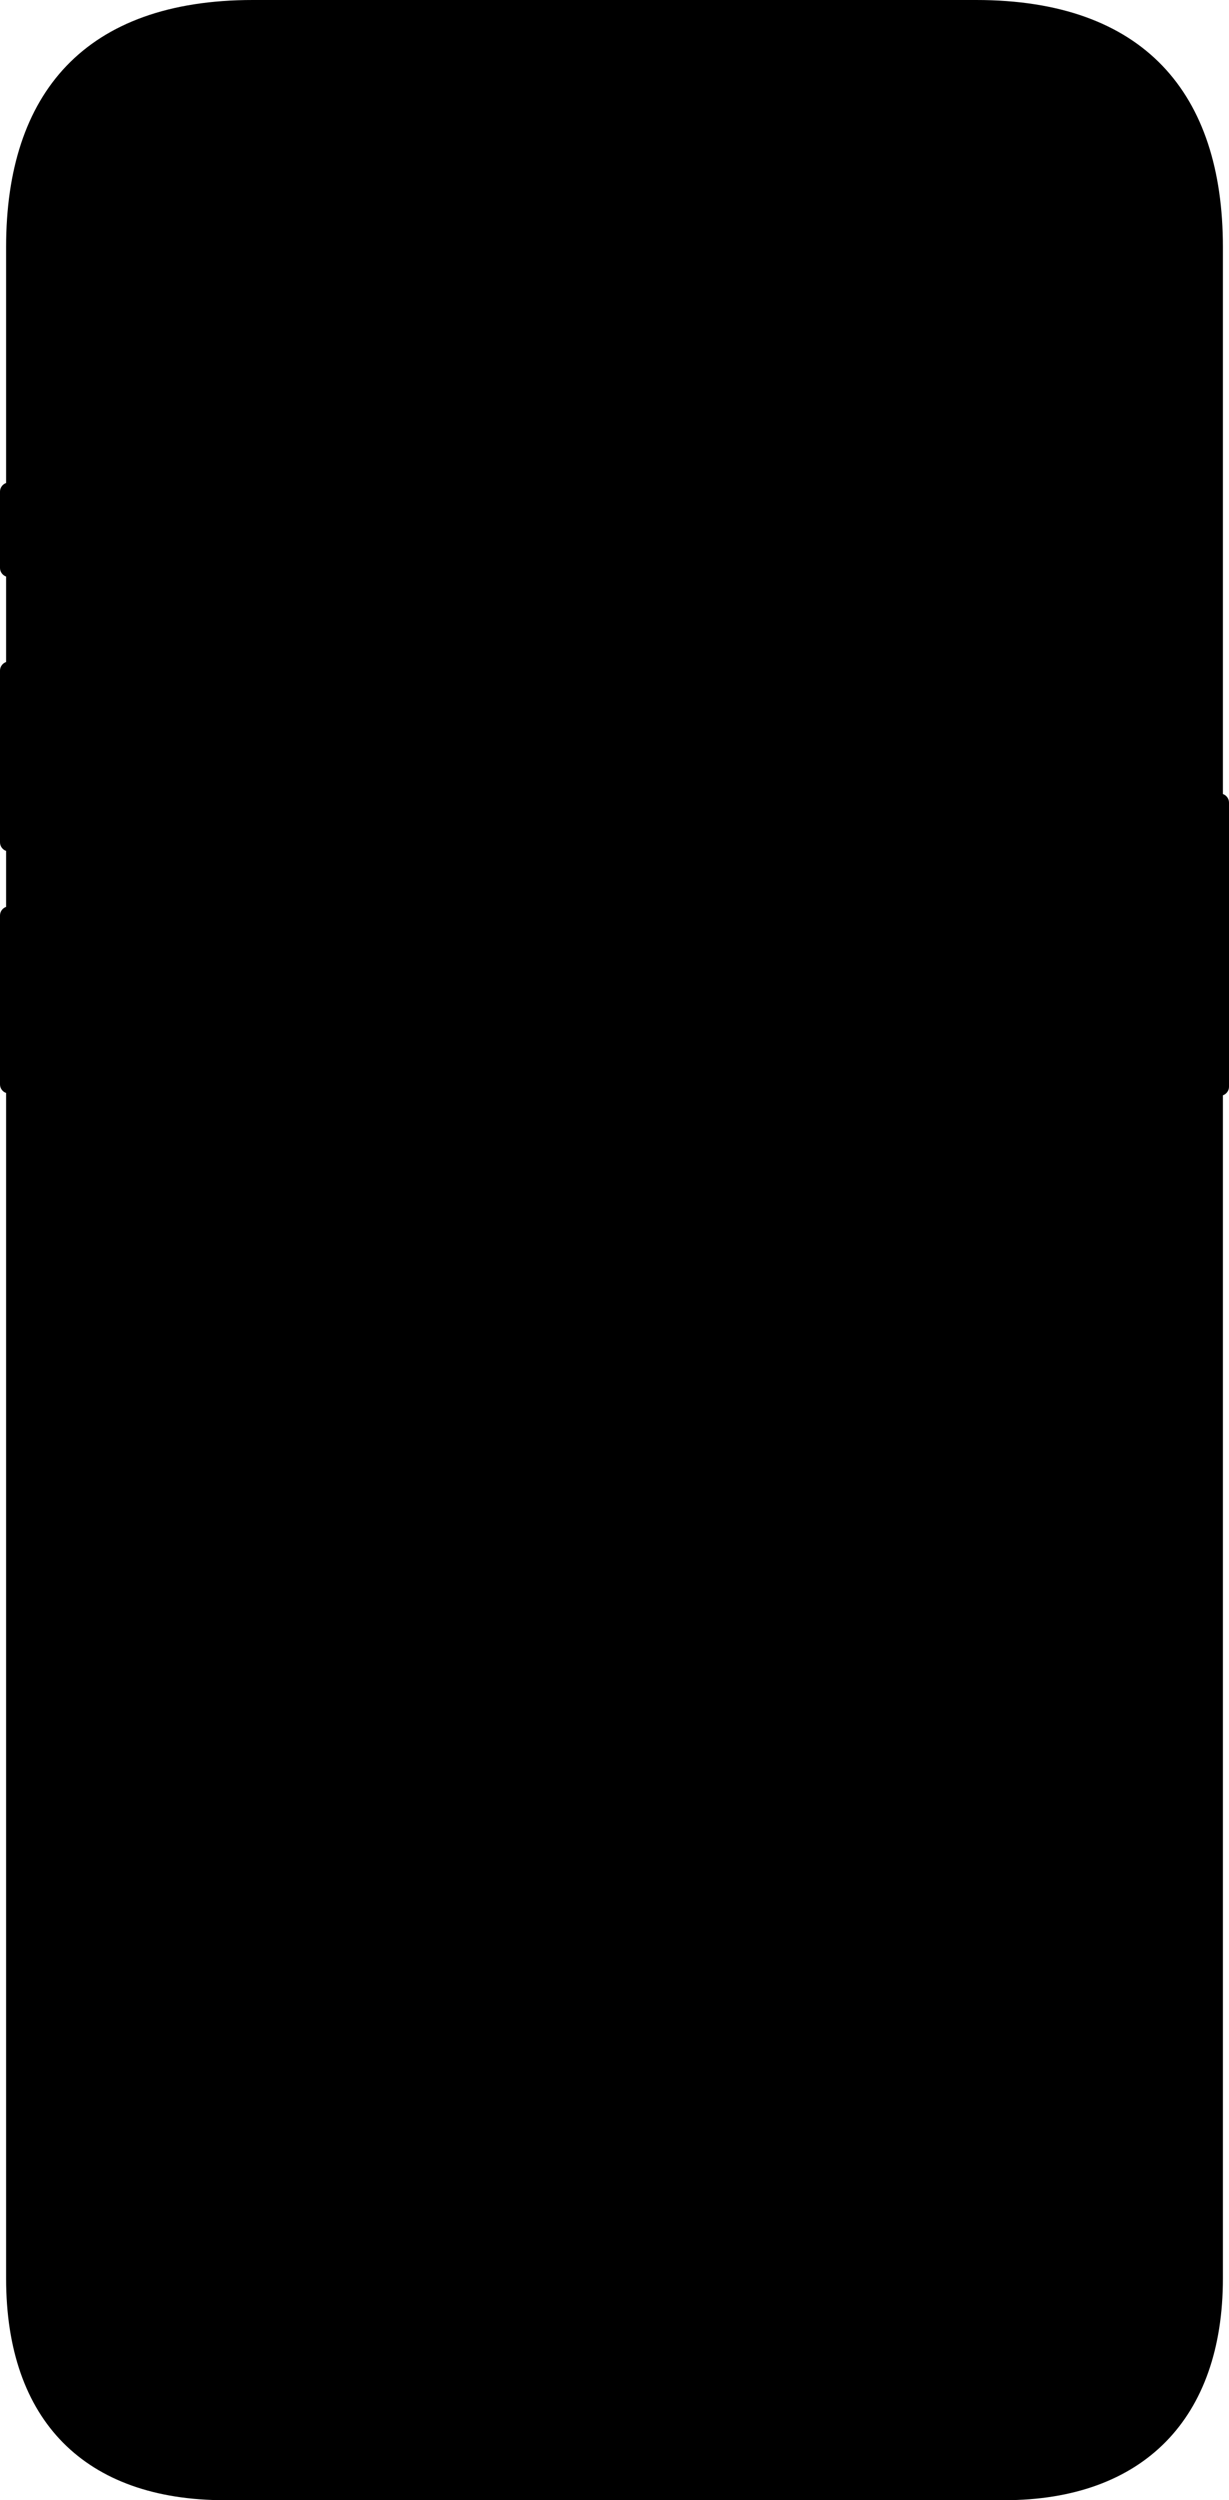 <svg width="439" height="893" viewBox="0 0 439 893" fill="none" xmlns="http://www.w3.org/2000/svg">
    <g clip-path="url(#clip0_290_79)">
        <path fill-rule="evenodd" clip-rule="evenodd" d="M90.36 0H348.64C408.64 0 436.821 33.297 436.821 88.203V283.603C438.091 284.052 439 285.263 439 286.687V388.133C439 389.556 438.091 390.767 436.821 391.216V813.797C436.821 863.703 408.534 893 358.64 893H80.36C30.466 893 2.179 864.703 2.179 813.797V390.382C0.909 389.933 0 388.722 0 387.299V326.993C0 325.569 0.909 324.359 2.179 323.91V303.923C0.909 303.474 0 302.263 0 300.84V239.534C0 238.11 0.909 236.899 2.179 236.45V205.925C0.909 205.476 0 204.266 0 202.842V175.599C0 174.176 0.909 172.965 2.179 172.516V88.203C2.179 33.3 30.36 0 90.36 0Z" fill="black"/>
    </g>
    <defs>
        <clipPath id="clip0_290_79">
            <rect width="439" height="893" fill="white"/>
        </clipPath>
    </defs>
</svg>

